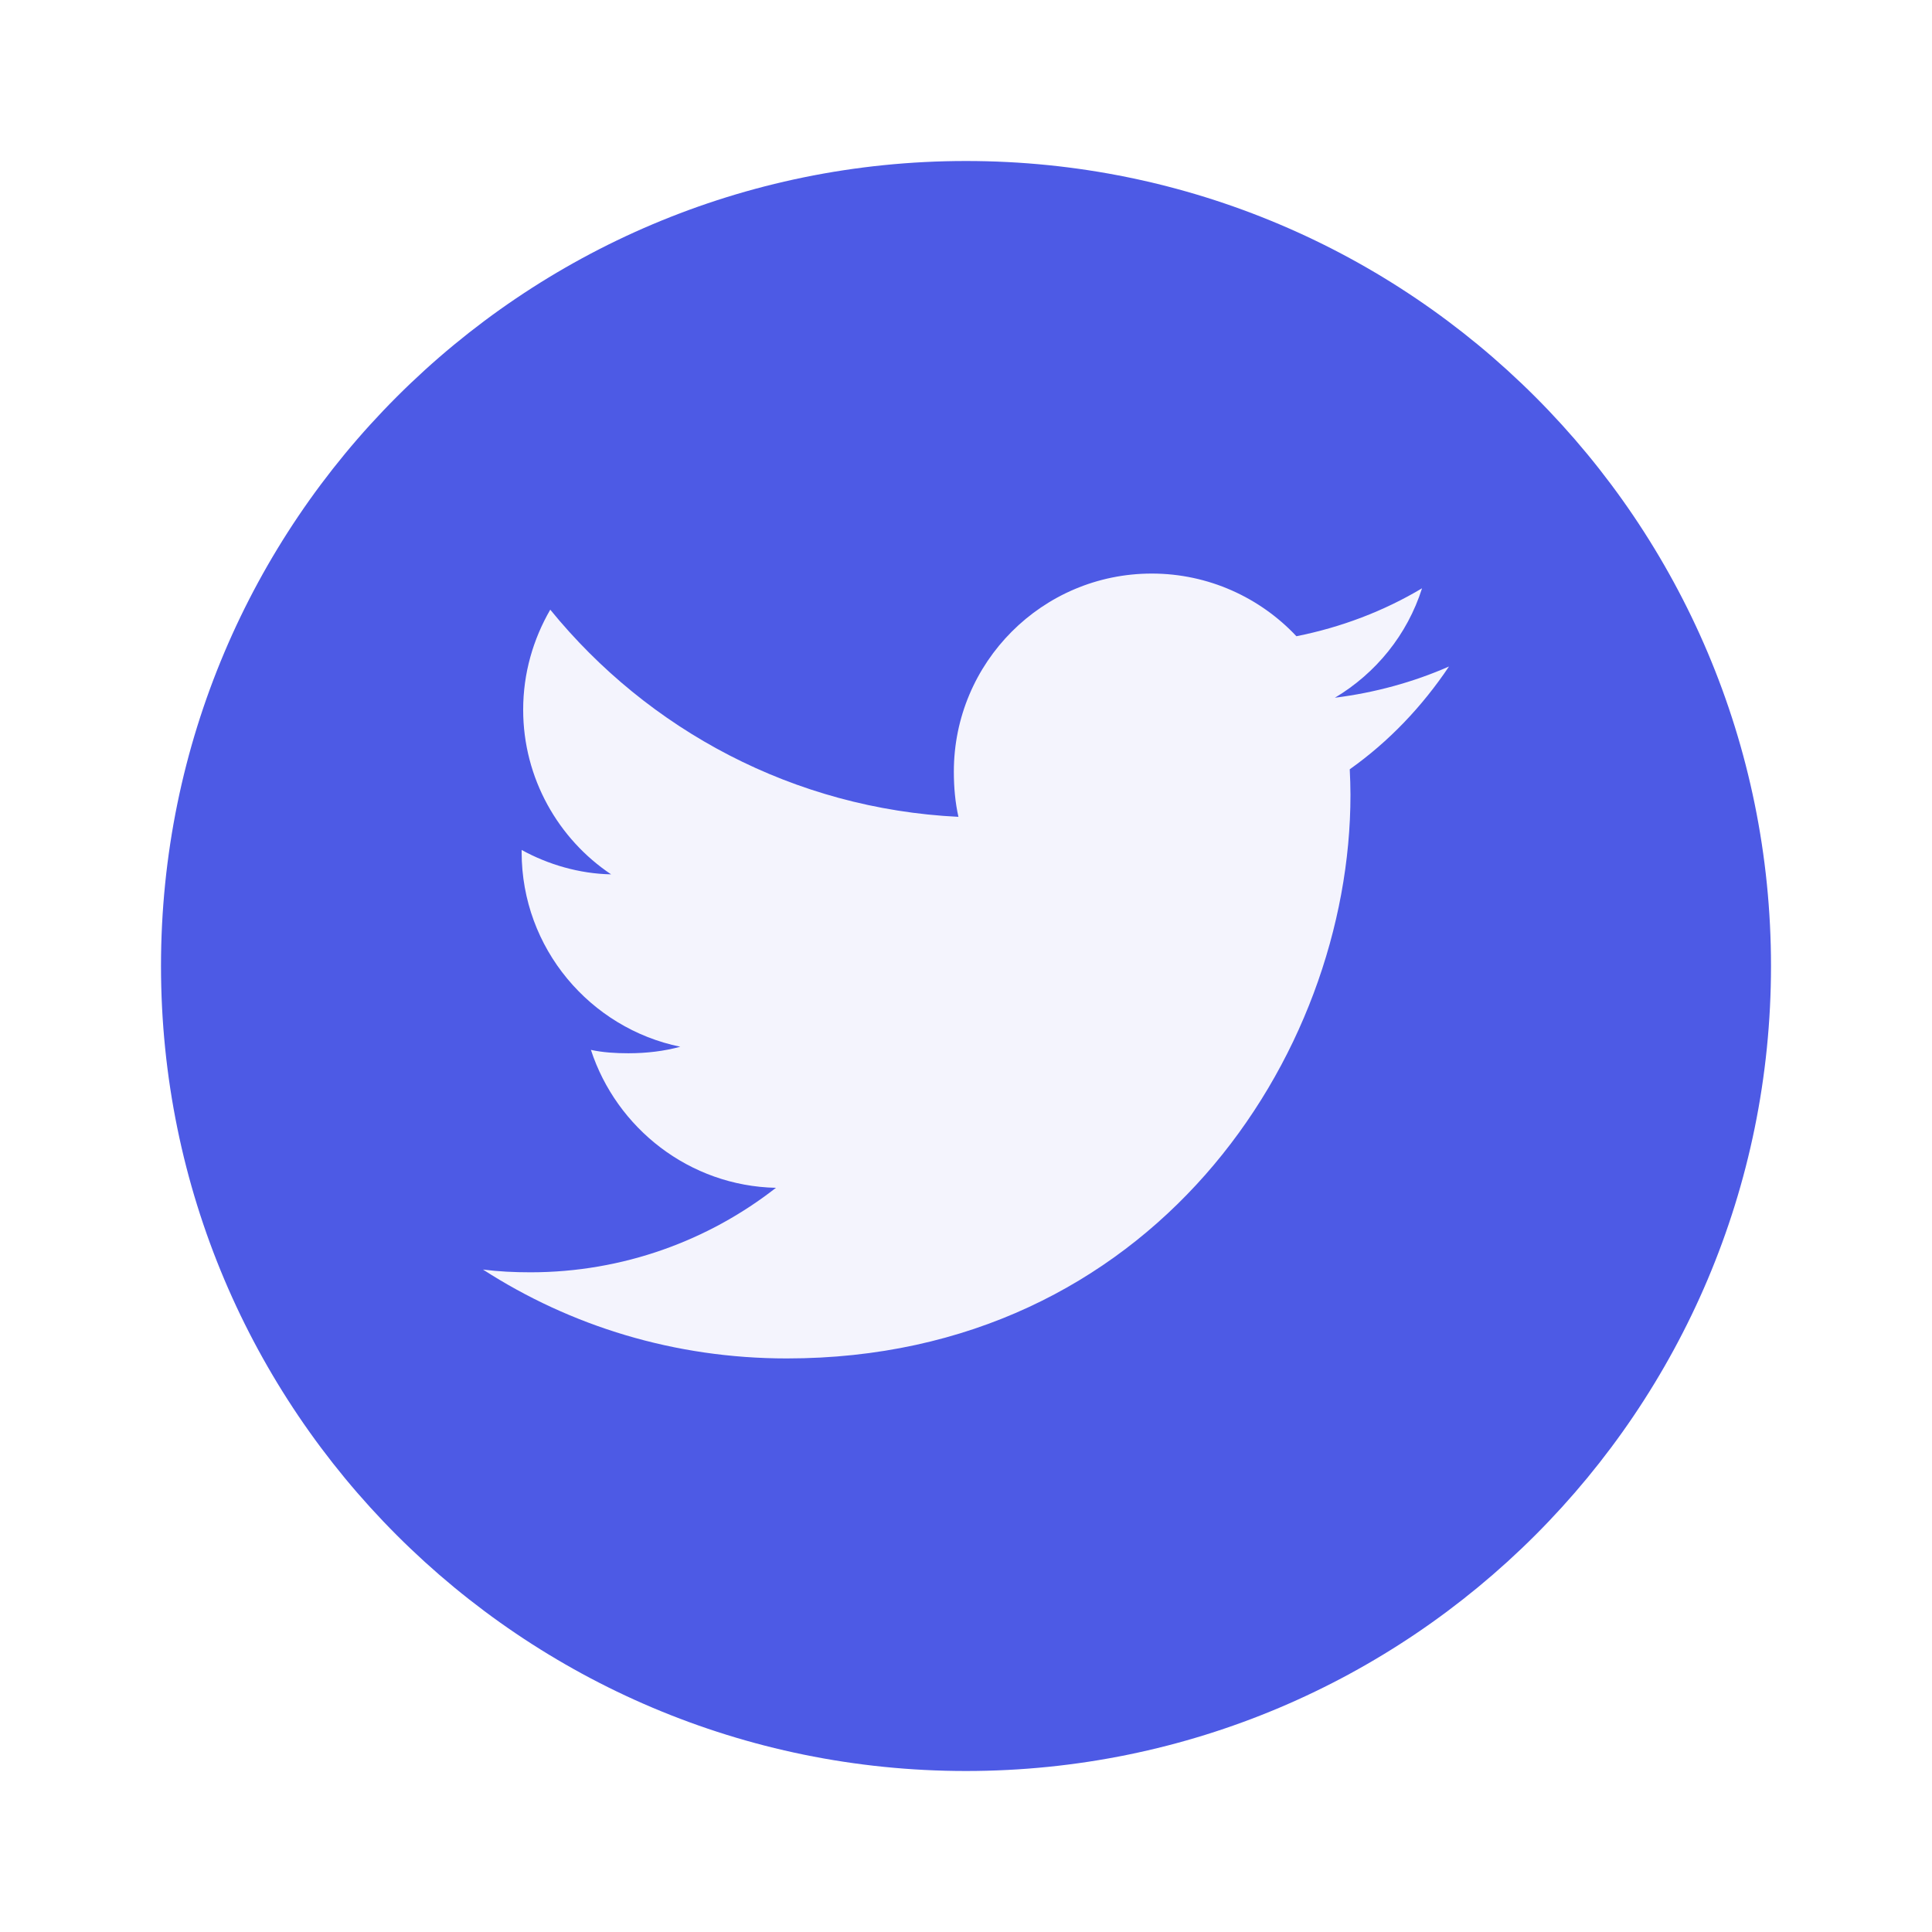 <svg width="48" height="48" viewBox="0 0 48 48" fill="none" xmlns="http://www.w3.org/2000/svg">
<g filter="url(#filter0_d_431671_2299)">
<path d="M44 20C44 25.523 41.761 30.523 38.142 34.142C34.523 37.761 29.523 40 24 40C18.477 40 13.477 37.761 9.858 34.142C6.239 30.523 4 25.523 4 20C4 14.477 6.239 9.477 9.858 5.858C13.477 2.239 18.477 0 24 0C29.523 0 34.523 2.239 38.142 5.858C41.761 9.477 44 14.477 44 20Z" fill="#4D5AE5"/>
<g clip-path="url(#clip0_431671_2299)">
<path d="M36 12.559C35.108 12.95 34.157 13.21 33.165 13.335C34.185 12.726 34.964 11.77 35.33 10.616C34.379 11.183 33.328 11.584 32.209 11.807C31.306 10.845 30.02 10.25 28.616 10.25C25.892 10.25 23.698 12.461 23.698 15.171C23.698 15.562 23.732 15.937 23.812 16.294C19.722 16.094 16.102 14.133 13.671 11.147C13.246 11.883 12.998 12.726 12.998 13.634C12.998 15.338 13.875 16.849 15.183 17.723C14.393 17.708 13.617 17.479 12.96 17.117C12.96 17.132 12.96 17.151 12.96 17.171C12.96 19.562 14.665 21.548 16.902 22.006C16.502 22.115 16.065 22.168 15.612 22.168C15.297 22.168 14.979 22.149 14.681 22.084C15.318 24.032 17.127 25.465 19.278 25.511C17.604 26.82 15.479 27.61 13.178 27.61C12.774 27.61 12.387 27.591 12 27.542C14.18 28.948 16.762 29.75 19.548 29.75C28.602 29.75 33.552 22.25 33.552 15.749C33.552 15.531 33.544 15.322 33.534 15.113C34.511 14.42 35.331 13.555 36 12.559Z" fill="#F4F4FD"/>
</g>
</g>
<defs>
<filter id="filter0_d_431671_2299" x="0" y="0" width="48" height="48" filterUnits="userSpaceOnUse" color-interpolation-filters="sRGB">
<feFlood flood-opacity="0" result="BackgroundImageFix"/>
<feColorMatrix in="SourceAlpha" type="matrix" values="0 0 0 0 0 0 0 0 0 0 0 0 0 0 0 0 0 0 127 0" result="hardAlpha"/>
<feOffset dy="4"/>
<feGaussianBlur stdDeviation="2"/>
<feComposite in2="hardAlpha" operator="out"/>
<feColorMatrix type="matrix" values="0 0 0 0 0 0 0 0 0 0 0 0 0 0 0 0 0 0 0.25 0"/>
<feBlend mode="normal" in2="BackgroundImageFix" result="effect1_dropShadow_431671_2299"/>
<feBlend mode="normal" in="SourceGraphic" in2="effect1_dropShadow_431671_2299" result="shape"/>
</filter>
<clipPath id="clip0_431671_2299">
<rect width="24" height="24" fill="white" transform="translate(12 8)"/>
</clipPath>
</defs>
</svg>
